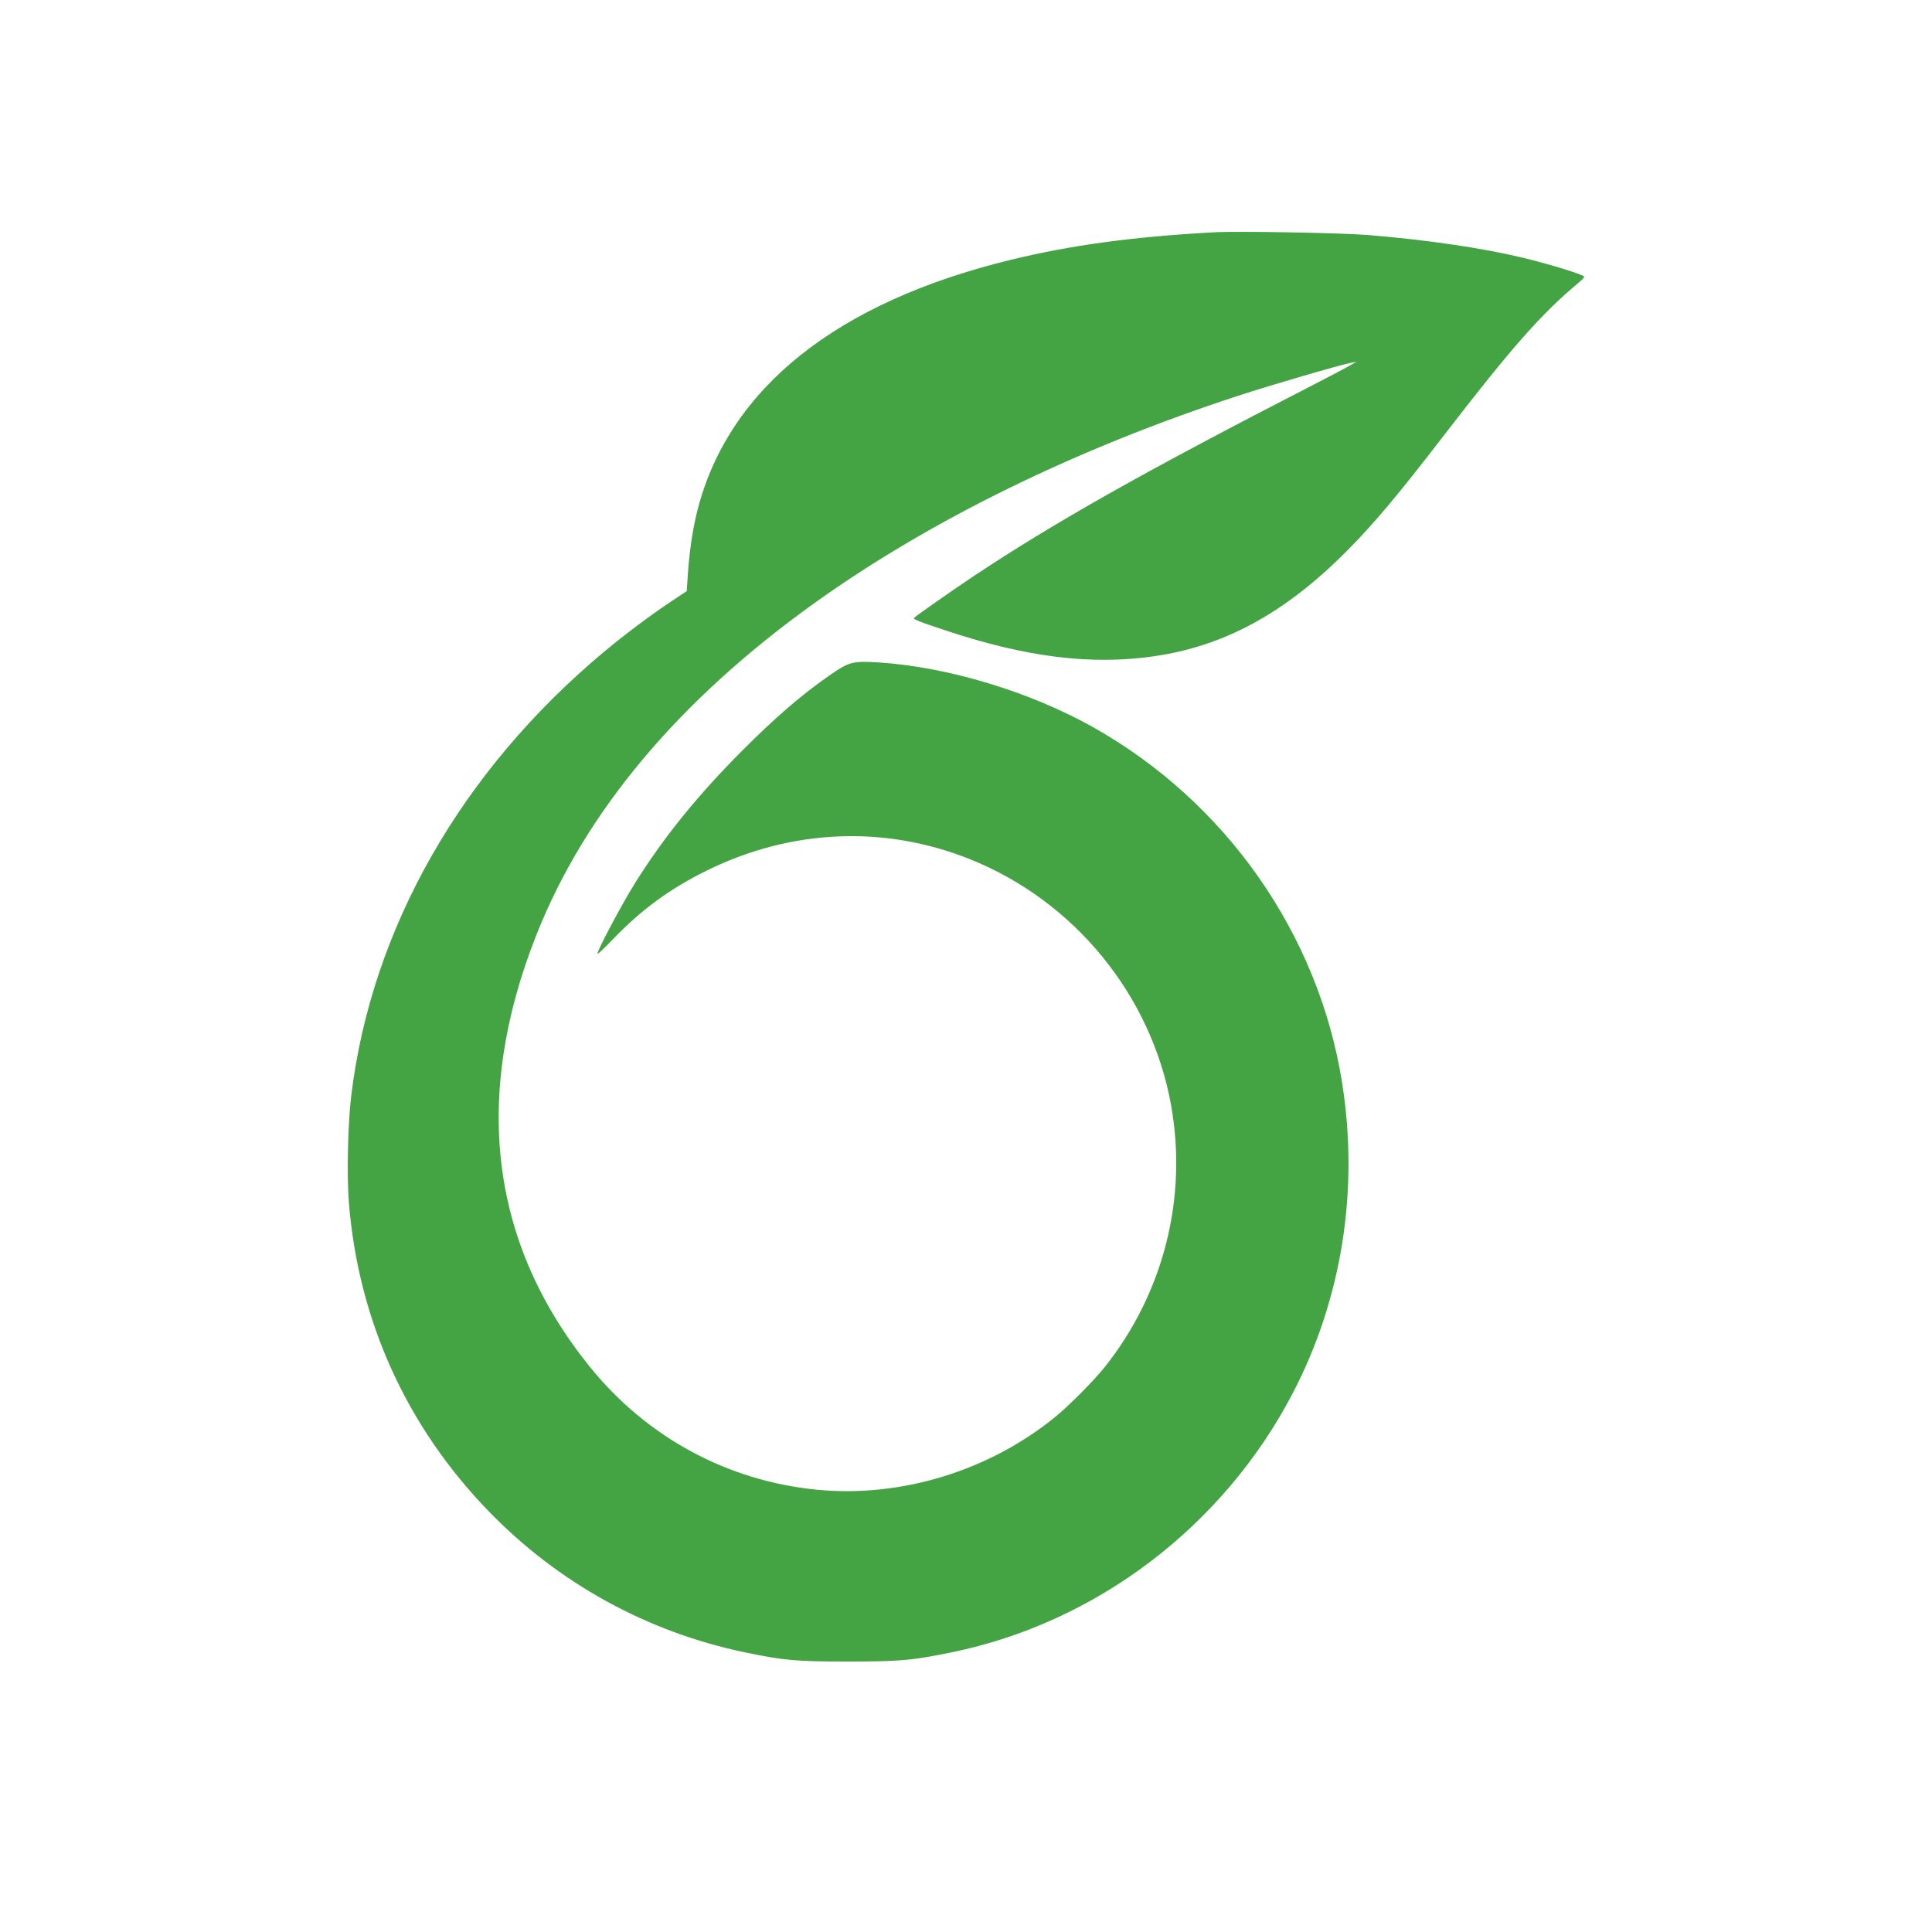 <svg width="50" height="50" viewBox="0 0 50 50" fill="none" xmlns="http://www.w3.org/2000/svg">
<path fill-rule="evenodd" clip-rule="evenodd" d="M31.433 6.011C29.331 6.125 27.715 6.344 26.15 6.726C21.65 7.824 18.867 10.045 18.055 13.185C17.93 13.673 17.84 14.265 17.8 14.884L17.773 15.298L17.379 15.559C16.845 15.914 16.183 16.41 15.643 16.86C11.936 19.952 9.61 24.035 9.089 28.366C9.002 29.091 8.973 30.423 9.029 31.122C9.274 34.169 10.519 36.917 12.649 39.113C14.451 40.972 16.747 42.236 19.28 42.763C20.289 42.973 20.591 43 21.944 43C23.294 43 23.588 42.974 24.619 42.764C28.367 42 31.653 39.508 33.451 36.066C34.727 33.625 35.176 30.804 34.733 28.018C34.12 24.166 31.725 20.749 28.283 18.816C26.656 17.903 24.532 17.261 22.755 17.145C22.067 17.101 21.978 17.124 21.463 17.482C20.741 17.985 20.07 18.563 19.22 19.415C18.063 20.573 17.189 21.652 16.442 22.842C16.09 23.403 15.428 24.651 15.463 24.686C15.474 24.697 15.654 24.526 15.864 24.307C16.605 23.535 17.345 22.994 18.307 22.522C20.486 21.453 22.896 21.352 25.105 22.237C27.802 23.317 29.793 25.751 30.306 28.595C30.739 30.993 30.117 33.457 28.596 35.373C28.327 35.713 27.667 36.378 27.317 36.664C25.6 38.067 23.318 38.765 21.143 38.554C18.829 38.329 16.739 37.198 15.265 35.373C12.685 32.179 12.217 28.398 13.882 24.194C15.138 21.021 17.551 18.139 21.055 15.624C24.063 13.466 27.842 11.615 32.051 10.24C32.898 9.963 34.663 9.448 34.972 9.387L35.108 9.36L34.953 9.451C34.867 9.502 34.395 9.75 33.903 10.003C29.62 12.204 27.271 13.53 25.172 14.928C24.653 15.274 23.74 15.914 23.656 15.99C23.619 16.023 23.763 16.081 24.509 16.328C26.564 17.008 28.23 17.215 29.838 16.988C31.672 16.729 33.243 15.877 34.836 14.279C35.547 13.566 36.166 12.829 37.383 11.249C39.131 8.98 39.908 8.101 40.874 7.3C40.943 7.243 41 7.18 41 7.161C41 7.113 40.089 6.832 39.406 6.669C38.349 6.416 36.937 6.209 35.4 6.082C34.727 6.027 32.034 5.978 31.433 6.011Z" fill="#44A444"/>
</svg>
